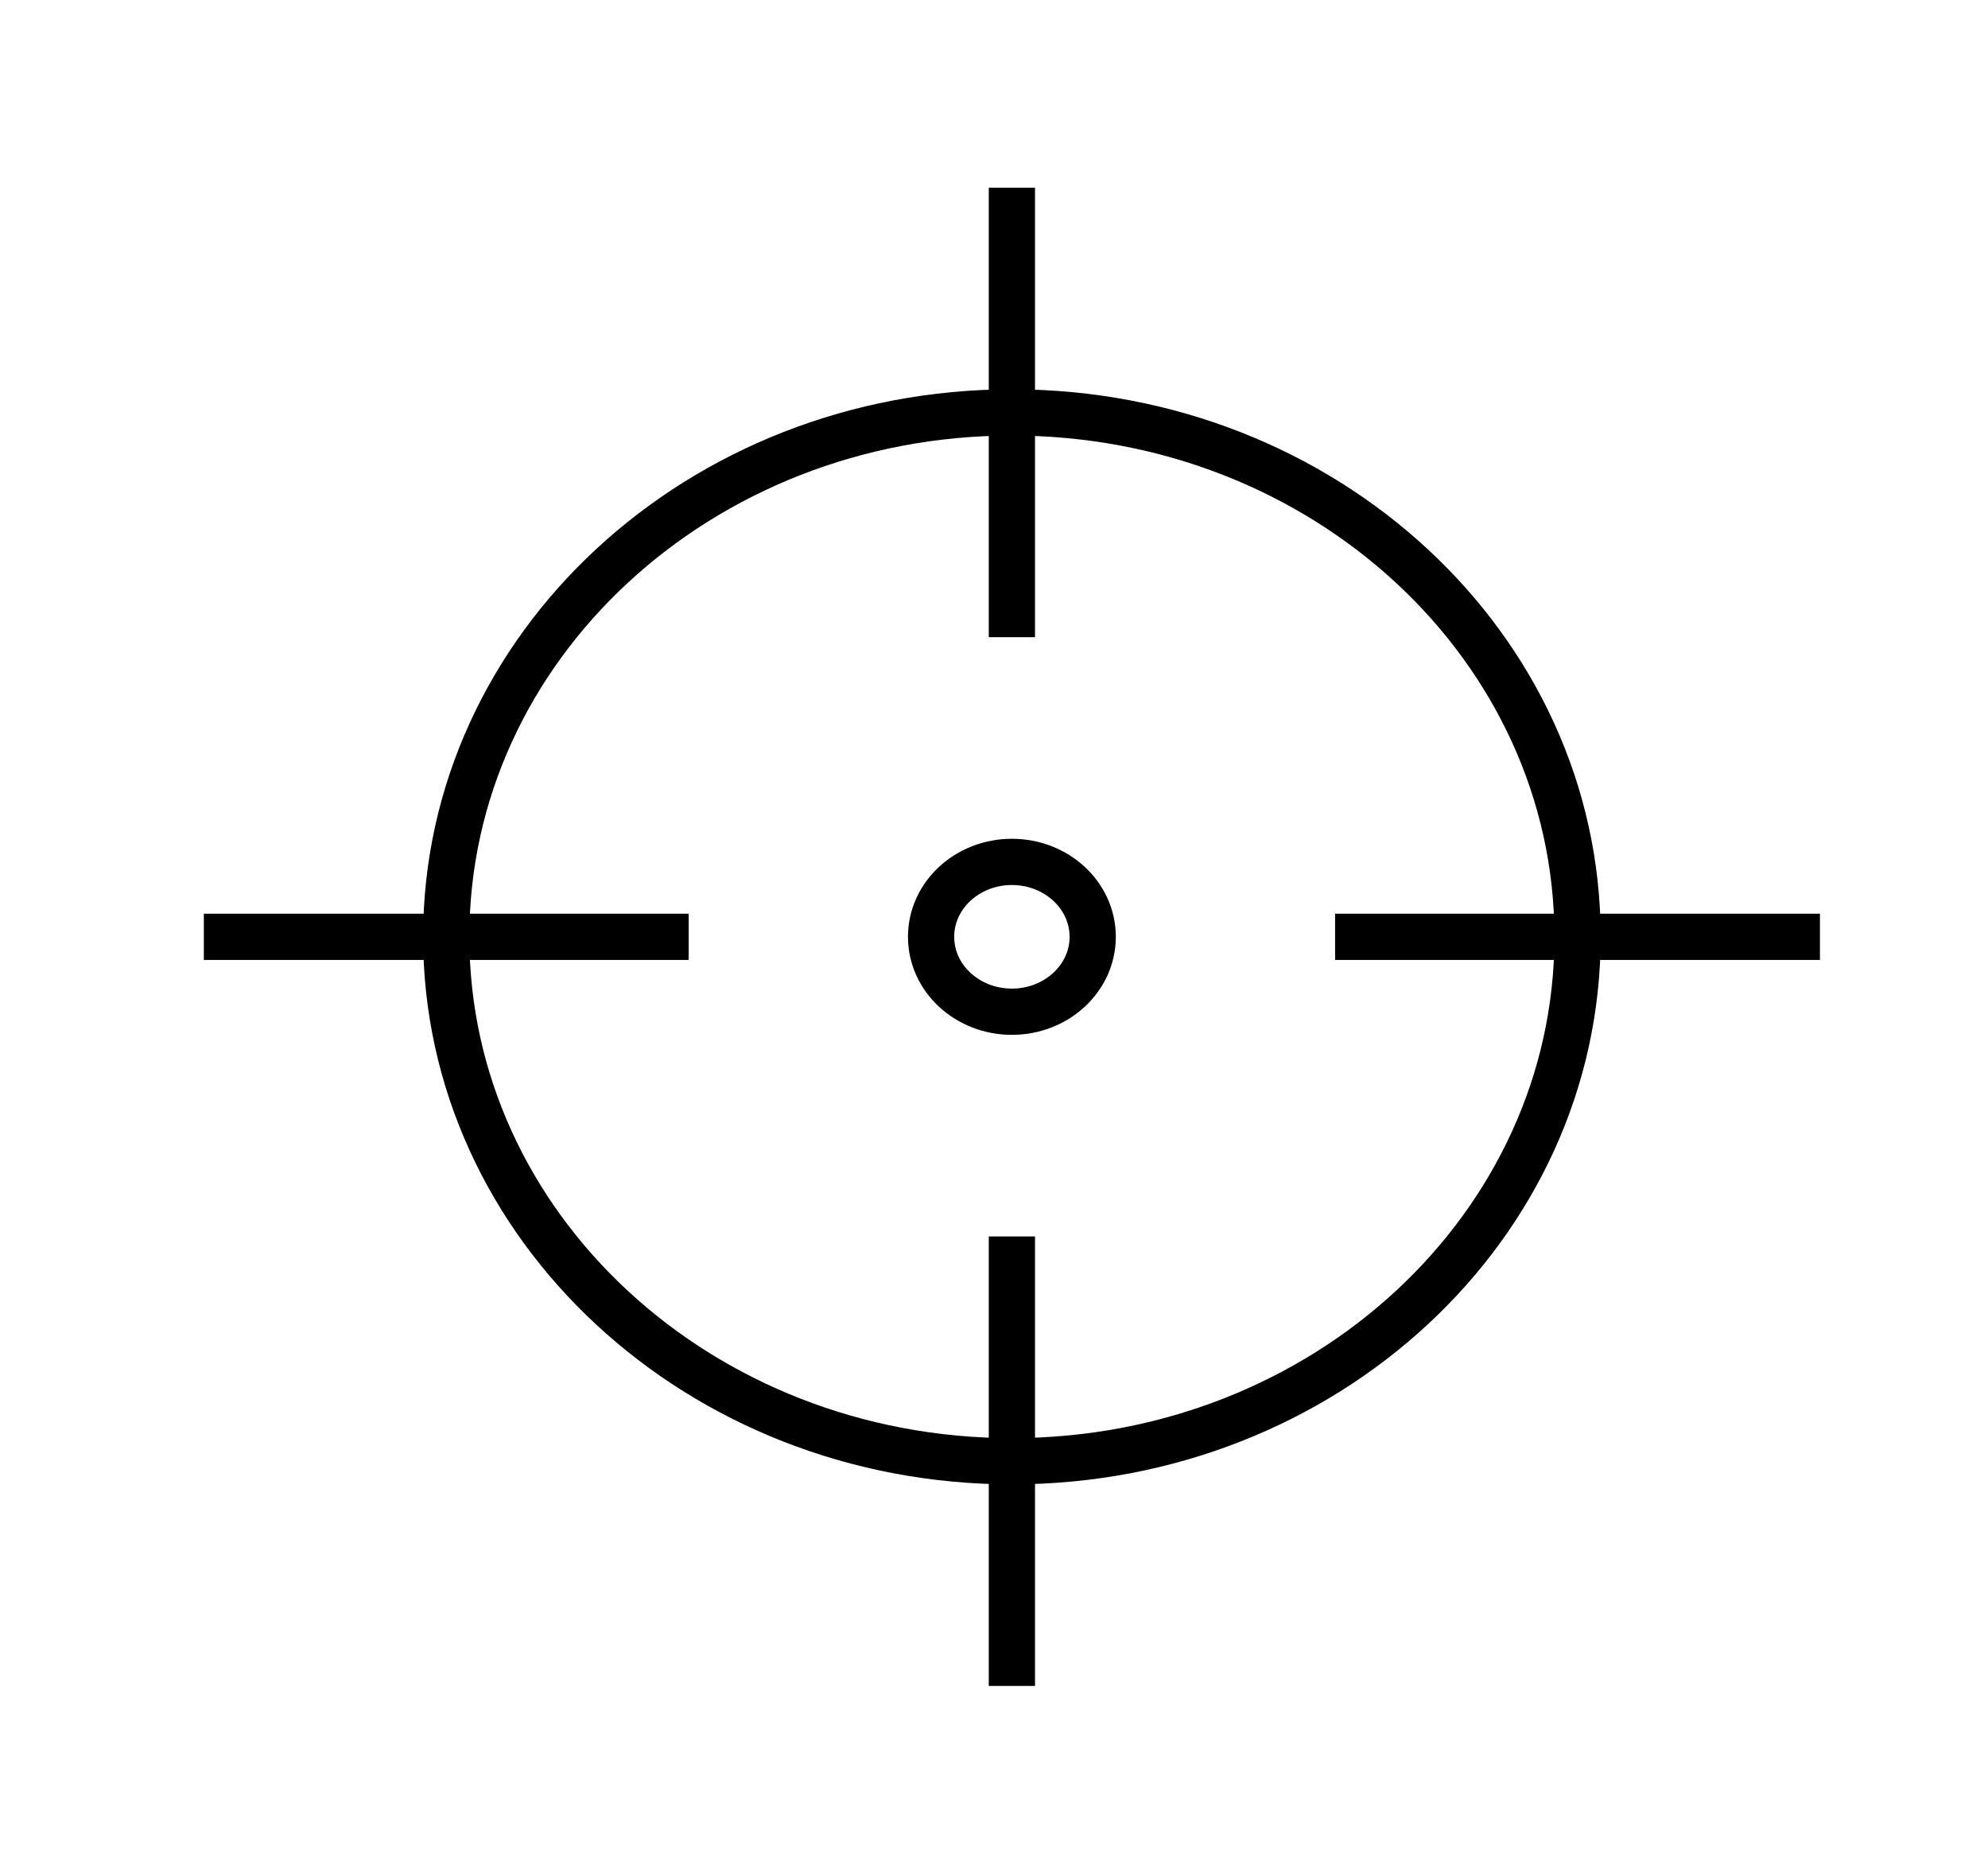 <svg width="43" height="40" viewBox="0 0 43 40" fill="none" xmlns="http://www.w3.org/2000/svg">
<path fill-rule="evenodd" clip-rule="evenodd" d="M21.887 31.6C28.644 31.6 34.122 26.522 34.122 20.259C34.122 13.996 28.644 8.919 21.887 8.919C15.13 8.919 9.652 13.996 9.652 20.259C9.652 26.522 15.13 31.6 21.887 31.6Z" stroke="black"/>
<path d="M21.887 4.059V13.779" stroke="black" stroke-linejoin="round"/>
<path d="M21.887 26.739V36.46" stroke="black" stroke-linejoin="round"/>
<path d="M4.409 20.259H14.896" stroke="black" stroke-linejoin="round"/>
<path d="M28.878 20.259H39.365" stroke="black" stroke-linejoin="round"/>
<ellipse cx="21.887" cy="20.259" rx="1.748" ry="1.62" stroke="black" stroke-linecap="round"/>
</svg>
